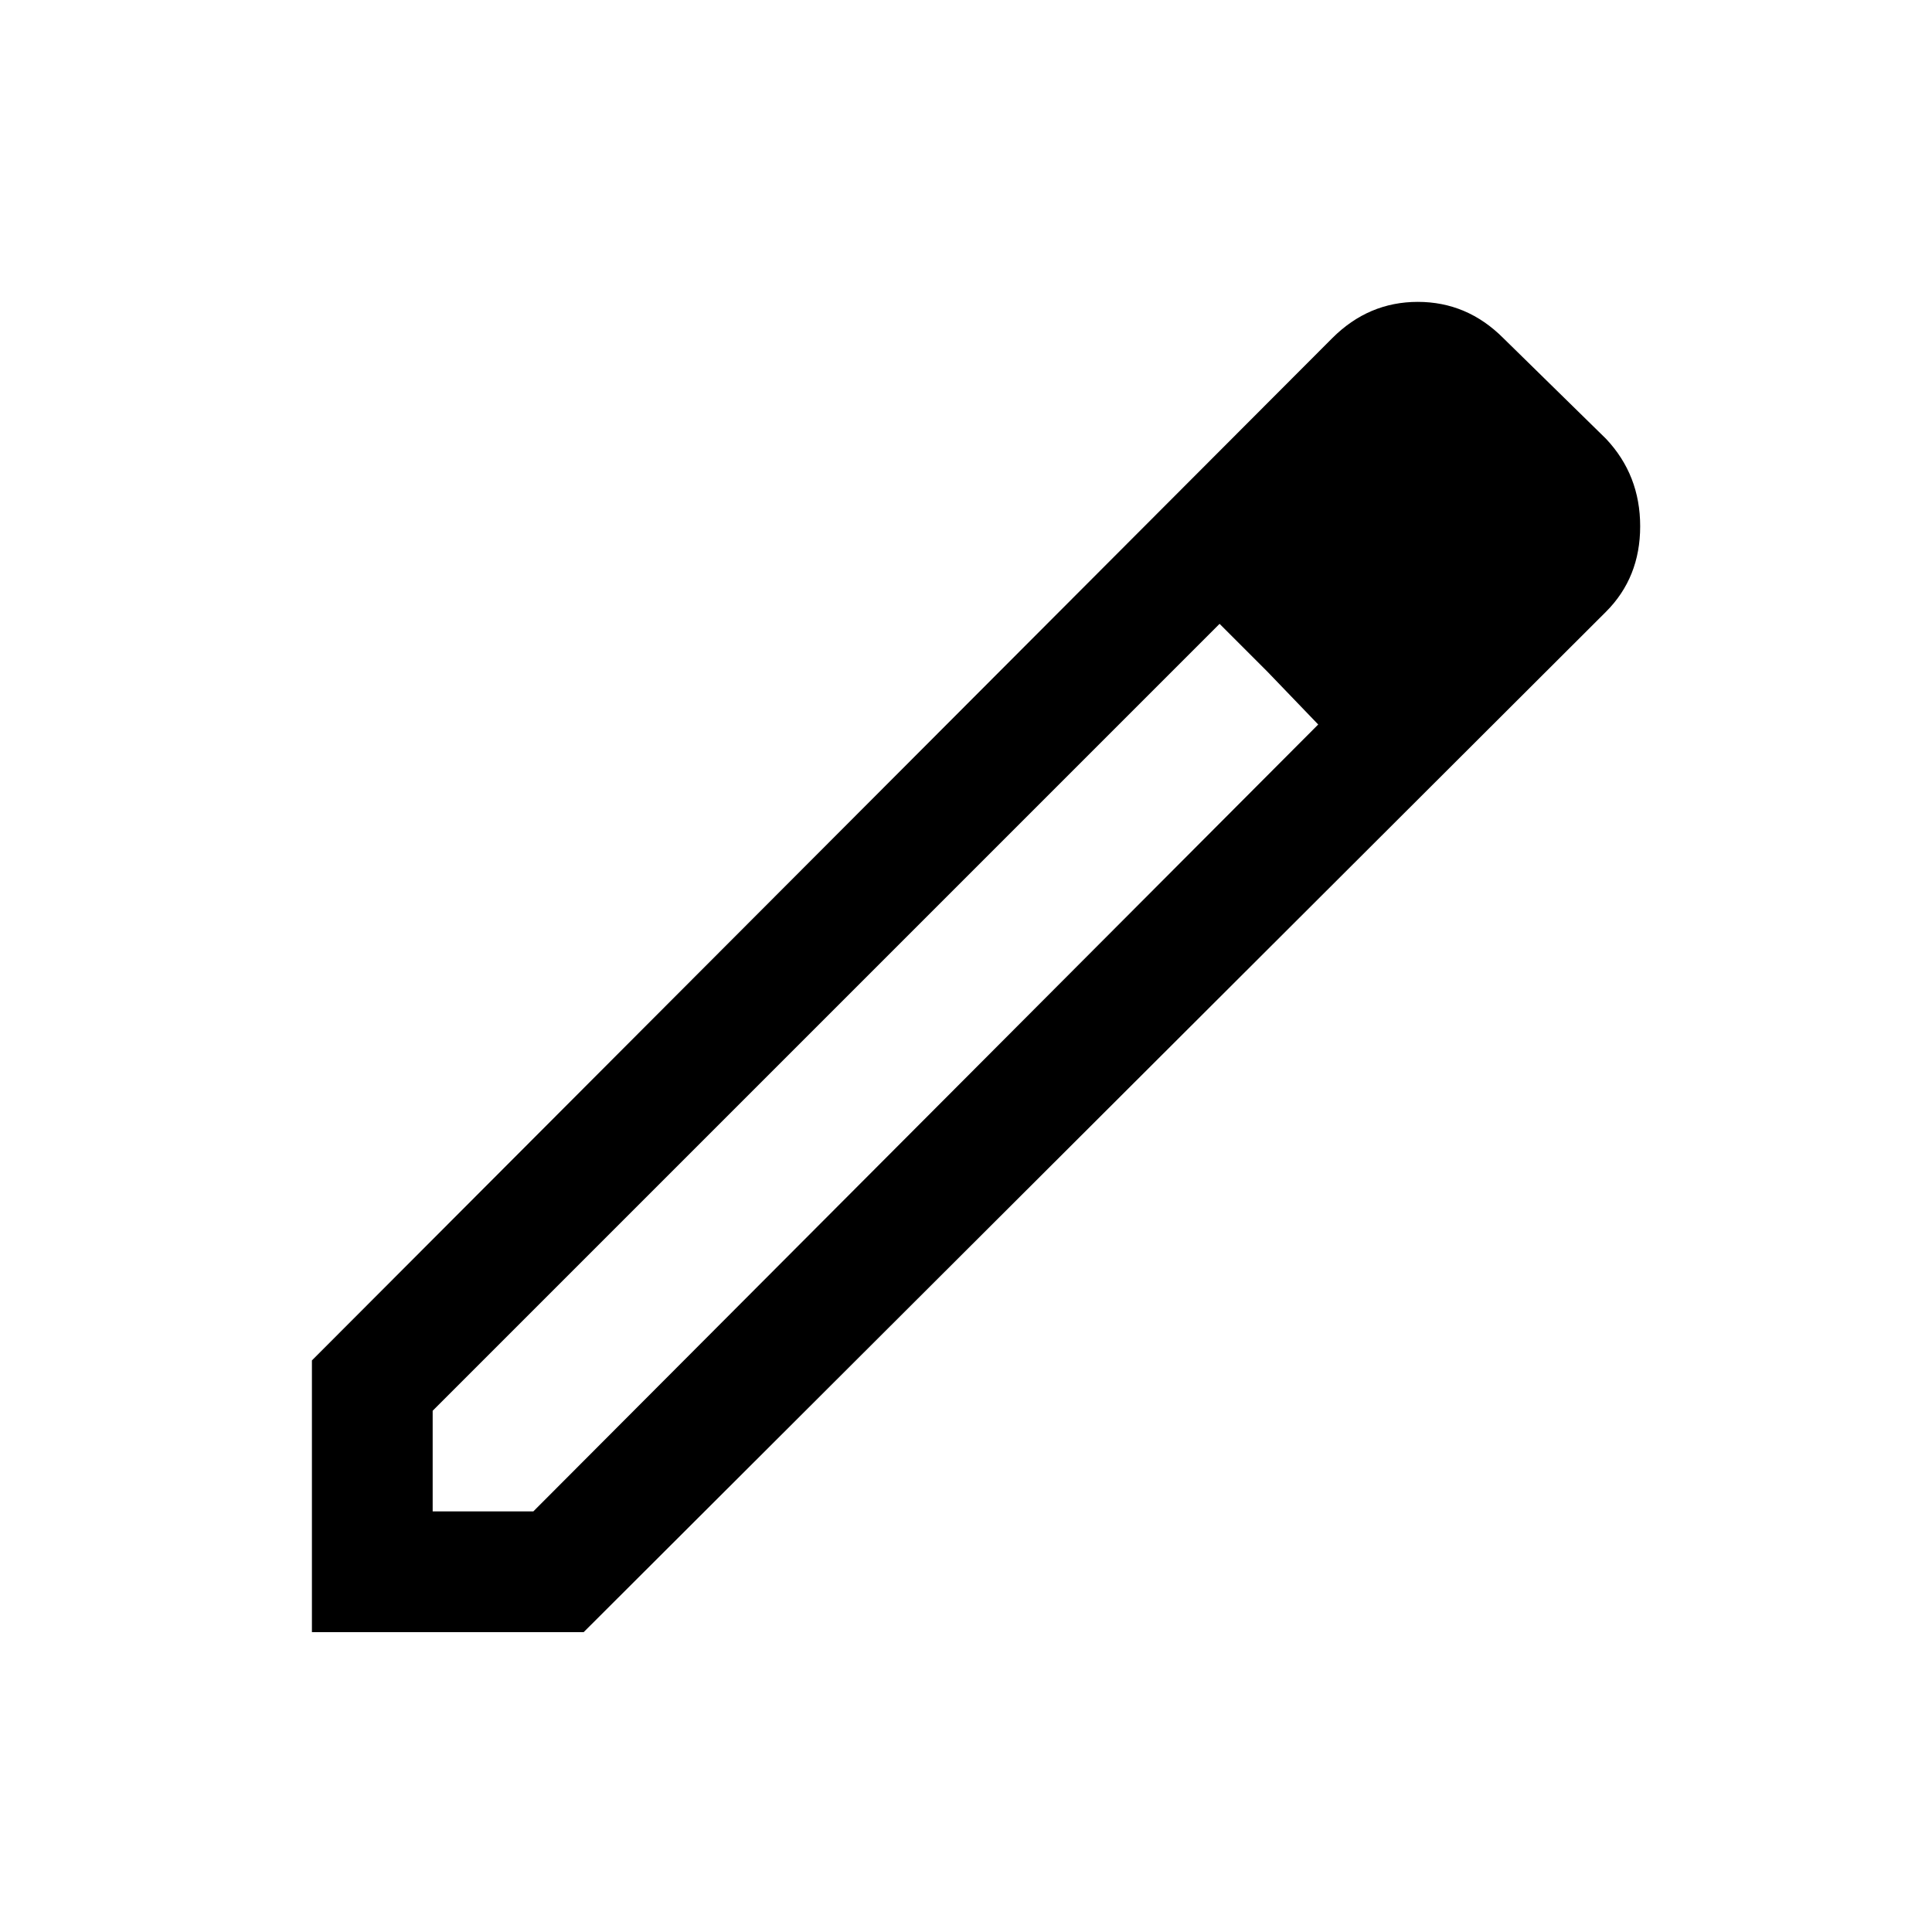 <svg xmlns="http://www.w3.org/2000/svg" height="20" width="20"><path d="M4.479 15.646H5.521L13.646 7.5L13.146 6.979L12.625 6.458L4.479 14.604ZM3.229 16.896V14.083L13.792 3.5Q14.167 3.125 14.677 3.125Q15.188 3.125 15.562 3.5L16.625 4.542Q16.979 4.917 16.979 5.448Q16.979 5.979 16.625 6.333L6.042 16.896ZM15.729 5.438 14.688 4.396ZM13.646 7.5 13.146 6.979 12.625 6.458V6.438L13.646 7.5Z"/></svg>